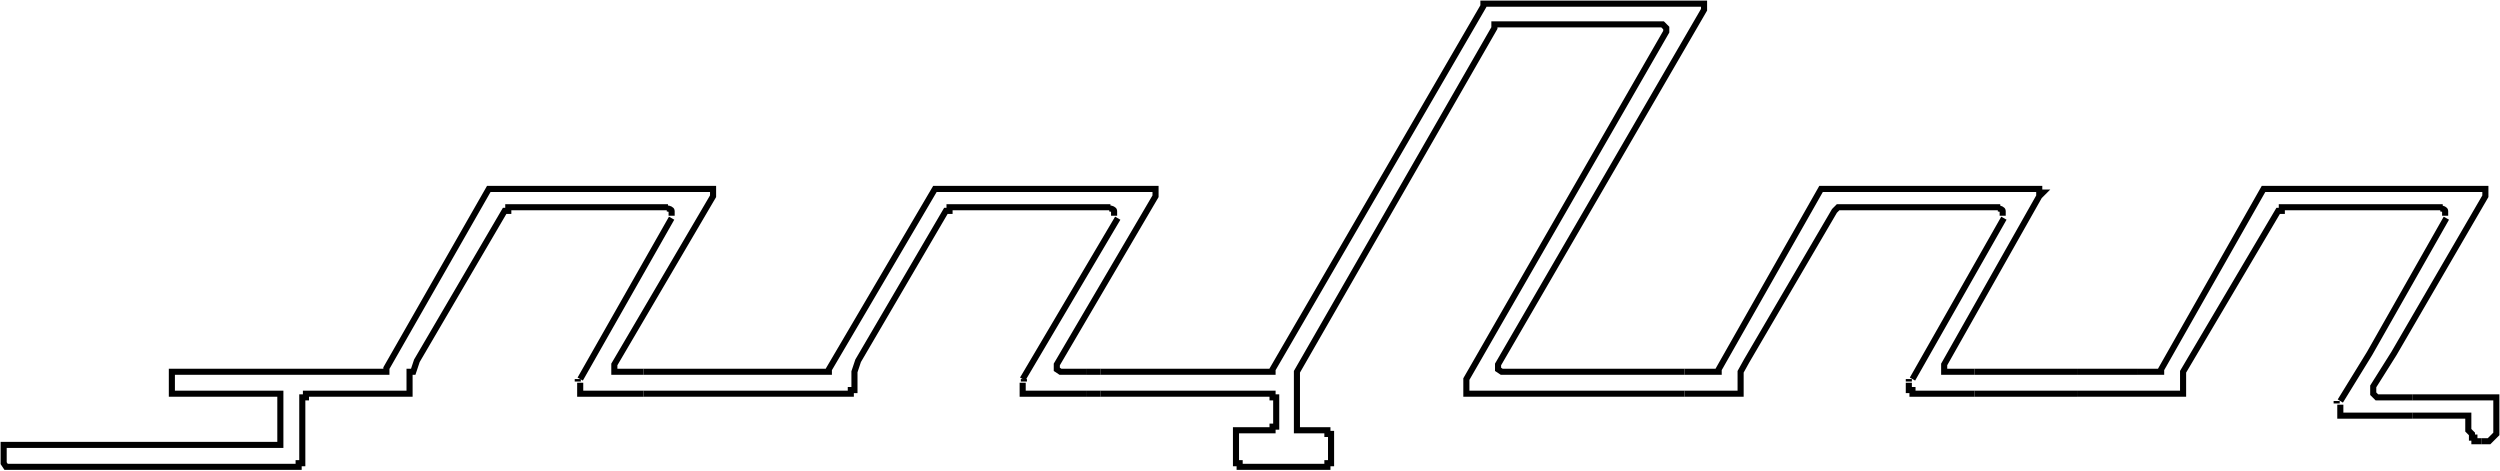 <?xml version="1.0" encoding="UTF-8"?>
<svg id="Capa_2" data-name="Capa 2" xmlns="http://www.w3.org/2000/svg" viewBox="0 0 20.51 3.86">
  <defs>
    <style>
      .cls-1 {
        fill: none;
        stroke: #000;
        stroke-miterlimit: 10;
        stroke-width: .05px;
      }
    </style>
  </defs>
  <g id="Capa_1-2" data-name="Capa 1">
    <g>
      <line class="cls-1" x1="17.04" y1="3.05" x2="17.54" y2="3.05"/>
      <polyline class="cls-1" points="19.79 3.26 20.45 3.26 20.48 3.26 20.48 3.29 20.48 3.5 20.48 3.53 20.48 3.56 20.45 3.59 20.42 3.62 20.39 3.62 20.36 3.62"/>
      <polyline class="cls-1" points="19.79 3.41 20.25 3.41 20.25 3.5 20.25 3.53 20.28 3.56 20.28 3.59 20.3 3.59 20.3 3.62 20.33 3.62 20.36 3.62"/>
      <polyline class="cls-1" points="5.48 1.7 4.17 1.7 4.17 1.73 4.14 1.73 3.42 2.96 3.39 3.05 3.36 3.05 3.36 3.08 3.36 3.17 3.36 3.2 3.36 3.23 3.32 3.23 2.54 3.23 2.51 3.23 2.51 3.26 2.48 3.26 2.48 3.29 2.48 3.77 2.48 3.8 2.45 3.8 2.45 3.83 2.3 3.83 .05 3.83 .03 3.8 .03 3.77 .03 3.68 .03 3.65 .05 3.65 .23 3.65 .57 3.65 .6 3.65 2.28 3.65 2.3 3.65 2.3 3.62 2.3 3.59 2.3 3.29 2.3 3.26 2.3 3.23 2.28 3.23 1.44 3.23 1.41 3.23 1.41 3.2 1.41 3.17 1.41 3.11 1.41 3.08 1.41 3.05 1.44 3.05 3 3.05 3.14 3.05 3.17 3.05 3.17 3.02 4.01 1.55 4.04 1.55 4.07 1.55 5.79 1.55 5.82 1.55 5.85 1.55 5.85 1.58 5.85 1.61 5.04 2.99 5.04 3.03 5.04 3.05 5.07 3.05 5.1 3.05 5.28 3.05"/>
      <polyline class="cls-1" points="5.28 3.23 4.79 3.23 4.76 3.23 4.76 3.2 4.76 3.17 4.76 3.14"/>
      <line class="cls-1" x1="4.76" y1="3.11" x2="5.51" y2="1.79"/>
      <path class="cls-1" d="m5.51,1.77s0-.03,0-.04c0-.01-.02-.02-.04-.02"/>
      <path class="cls-1" d="m4.74,3.11s0,.01,0,.02"/>
      <polyline class="cls-1" points="20.04 1.7 18.72 1.7 18.72 1.73 18.69 1.73 17.91 3.05 17.91 3.08 17.91 3.17 17.91 3.2 17.91 3.23 17.88 3.23 17.04 3.23"/>
      <polyline class="cls-1" points="17.54 3.05 17.7 3.05 17.73 3.05 17.73 3.03 18.57 1.55 18.6 1.55 18.63 1.55 20.33 1.55 20.36 1.55 20.39 1.55 20.39 1.58 20.39 1.61 19.64 2.9 19.47 3.17 19.47 3.2 19.47 3.23 19.5 3.26 19.53 3.26 19.79 3.26"/>
      <polyline class="cls-1" points="19.79 3.41 19.23 3.41 19.2 3.41 19.2 3.39 19.2 3.32"/>
      <polyline class="cls-1" points="19.2 3.29 19.44 2.9 20.07 1.79"/>
      <path class="cls-1" d="m20.06,1.77s0-.03,0-.04c0-.01-.02-.02-.04-.02"/>
      <path class="cls-1" d="m19.17,3.29s0,.01,0,.02"/>
      <polyline class="cls-1" points="9.03 3.05 10.41 3.05 10.44 3.05 10.44 3.03 12.17 .05 12.17 .03 12.2 .03 13.95 .03 13.98 .03 13.98 .05 13.98 .08 12.29 2.99 12.29 3.03 12.32 3.05 12.35 3.05 13.82 3.05"/>
      <polyline class="cls-1" points="13.82 3.23 12.05 3.23 12.03 3.23 12.03 3.2 12.03 3.17 12.03 3.14 12.03 3.11 13.67 .26 13.67 .23 13.64 .2 13.61 .2 12.32 .2 12.29 .2 12.26 .2 12.26 .23 10.64 3.05 10.64 3.08 10.64 3.47 10.64 3.5 10.64 3.53 10.67 3.53 10.86 3.53 10.89 3.53 10.89 3.56 10.92 3.56 10.92 3.78 10.92 3.8 10.89 3.8 10.89 3.83 10.86 3.83 10.2 3.83 10.17 3.83 10.17 3.8 10.14 3.8 10.14 3.78 10.14 3.56 10.14 3.53 10.17 3.53 10.2 3.53 10.41 3.53 10.44 3.53 10.44 3.5 10.47 3.5 10.47 3.47 10.47 3.29 10.47 3.26 10.44 3.26 10.44 3.23 10.41 3.23 9.03 3.23"/>
      <line class="cls-1" x1="8.91" y1="3.05" x2="9.03" y2="3.05"/>
      <polyline class="cls-1" points="9.11 1.7 7.82 1.7 7.79 1.7 7.79 1.73 7.76 1.73 7.04 2.96 7.01 3.05 7.01 3.08 7.01 3.17 7.01 3.2 6.98 3.2 6.98 3.23 6.95 3.23 5.28 3.23"/>
      <polyline class="cls-1" points="5.28 3.05 6.63 3.05 6.78 3.05 6.8 3.05 6.8 3.03 7.67 1.55 7.7 1.55 9.45 1.55 9.48 1.55 9.48 1.58 9.48 1.61 8.67 2.99 8.67 3.03 8.7 3.05 8.73 3.05 8.91 3.05"/>
      <polyline class="cls-1" points="8.91 3.23 8.45 3.23 8.42 3.23 8.39 3.23 8.39 3.2 8.39 3.17 8.39 3.14"/>
      <line class="cls-1" x1="8.39" y1="3.11" x2="9.17" y2="1.79"/>
      <path class="cls-1" d="m9.14,1.77s0-.03,0-.04c0-.01-.02-.02-.04-.02"/>
      <path class="cls-1" d="m8.4,3.11s0,.01,0,.02"/>
      <line class="cls-1" x1="9.03" y1="3.23" x2="8.91" y2="3.23"/>
      <line class="cls-1" x1="16.2" y1="3.05" x2="17.04" y2="3.05"/>
      <polyline class="cls-1" points="16.41 1.7 15.08 1.7 15.05 1.73 14.33 2.96 14.28 3.05 14.28 3.08 14.28 3.17 14.28 3.2 14.28 3.23 14.25 3.23 14.22 3.23 13.82 3.23"/>
      <polyline class="cls-1" points="13.82 3.05 13.89 3.05 14.04 3.05 14.07 3.05 14.1 3.05 14.1 3.03 14.94 1.55 14.97 1.55 15 1.55 16.7 1.55 16.73 1.55 16.73 1.58 16.76 1.58 16.73 1.61 15.95 2.99 15.95 3.03 15.95 3.05 15.98 3.05 16.2 3.05"/>
      <polyline class="cls-1" points="16.2 3.23 15.72 3.23 15.69 3.23 15.69 3.2 15.66 3.2 15.66 3.17 15.66 3.14"/>
      <line class="cls-1" x1="15.69" y1="3.11" x2="16.44" y2="1.79"/>
      <path class="cls-1" d="m16.43,1.77s0-.03,0-.04c0-.01-.02-.02-.04-.02"/>
      <path class="cls-1" d="m15.66,3.11s0,.01,0,.02"/>
      <line class="cls-1" x1="17.04" y1="3.23" x2="16.2" y2="3.23"/>
    </g>
  </g>
</svg>